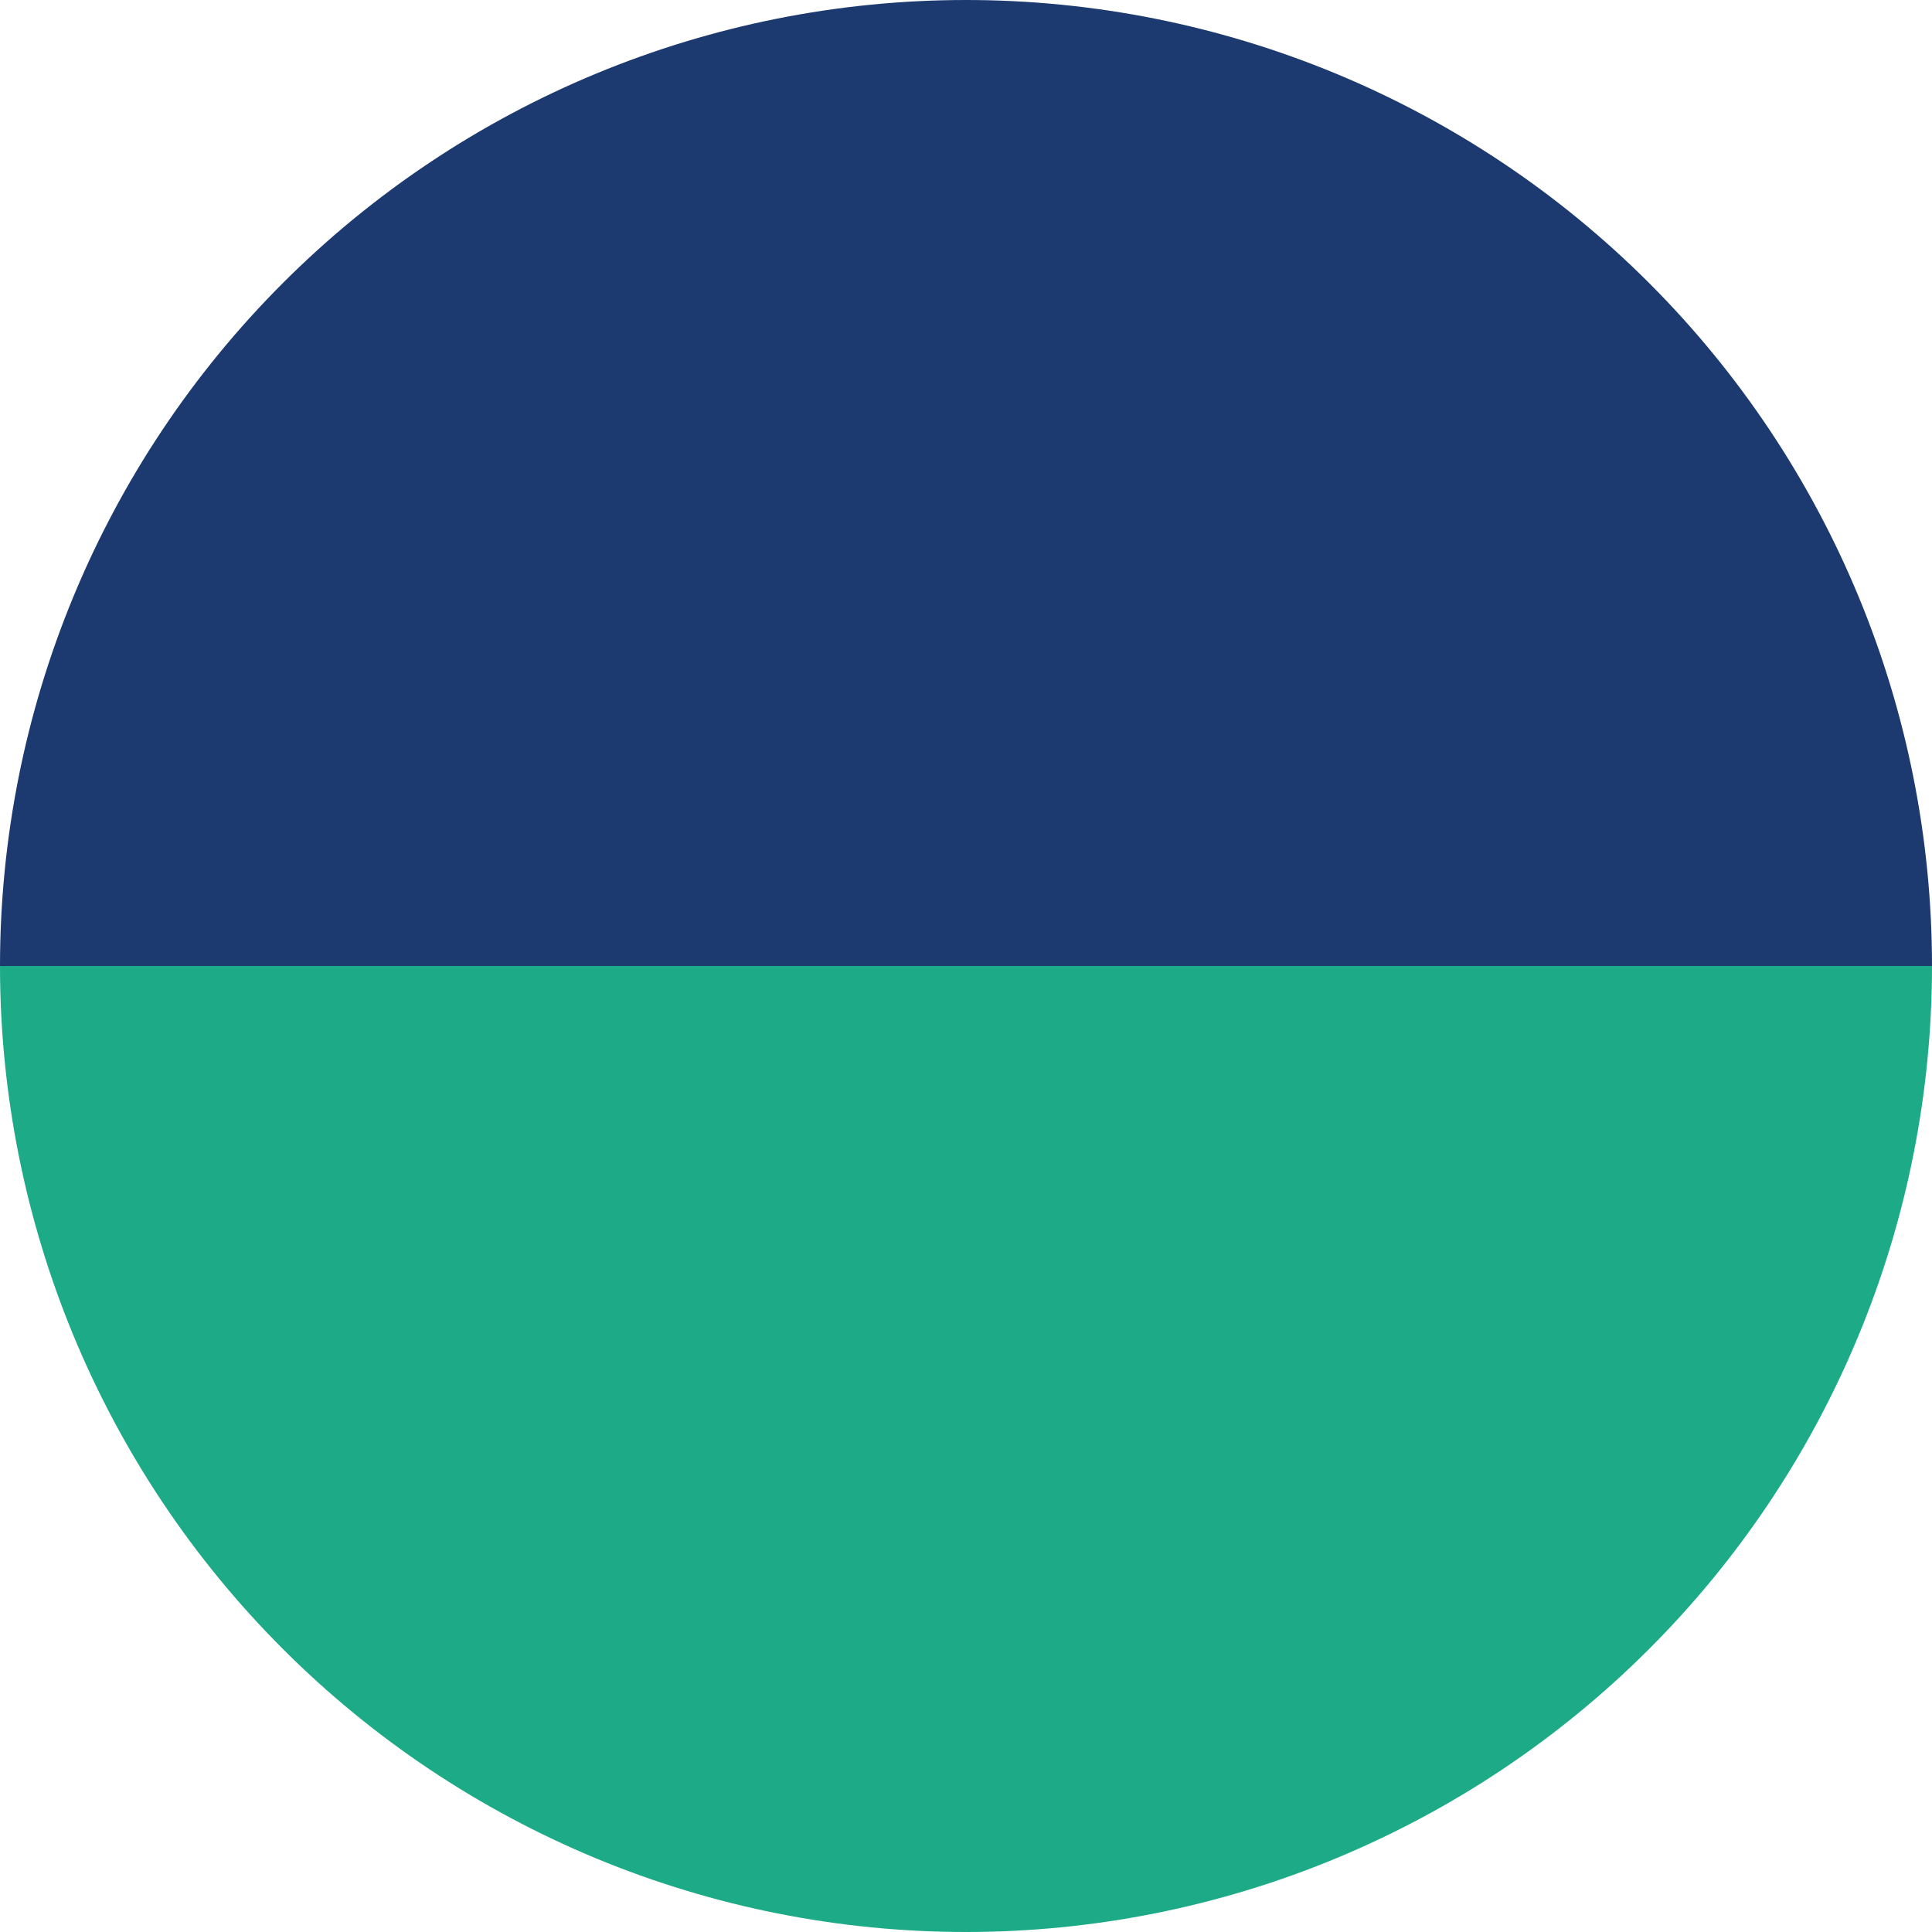 <svg xmlns="http://www.w3.org/2000/svg" width="24" height="24" fill="none" viewBox="0 0 24 24"><path fill="#1D3A70" d="M0 12C2.78232e-07 8.817 1.264 5.765 3.515 3.515C5.765 1.264 8.817 3.41443e-07 12 0C15.183 -3.41443e-07 18.235 1.264 20.485 3.515C22.736 5.765 24 8.817 24 12L12 12L0 12Z"/><path fill="#1DAB87" d="M24 12C24 13.576 23.69 15.136 23.087 16.592C22.483 18.048 21.6 19.371 20.485 20.485C19.371 21.6 18.048 22.483 16.592 23.087C15.136 23.69 13.576 24 12 24C10.424 24 8.864 23.69 7.408 23.087C5.952 22.483 4.629 21.6 3.515 20.485C2.4 19.371 1.516 18.048 0.913 16.592C0.31 15.136 -8.77904e-06 13.576 1.8622e-10 12L12 12H24Z"/></svg>